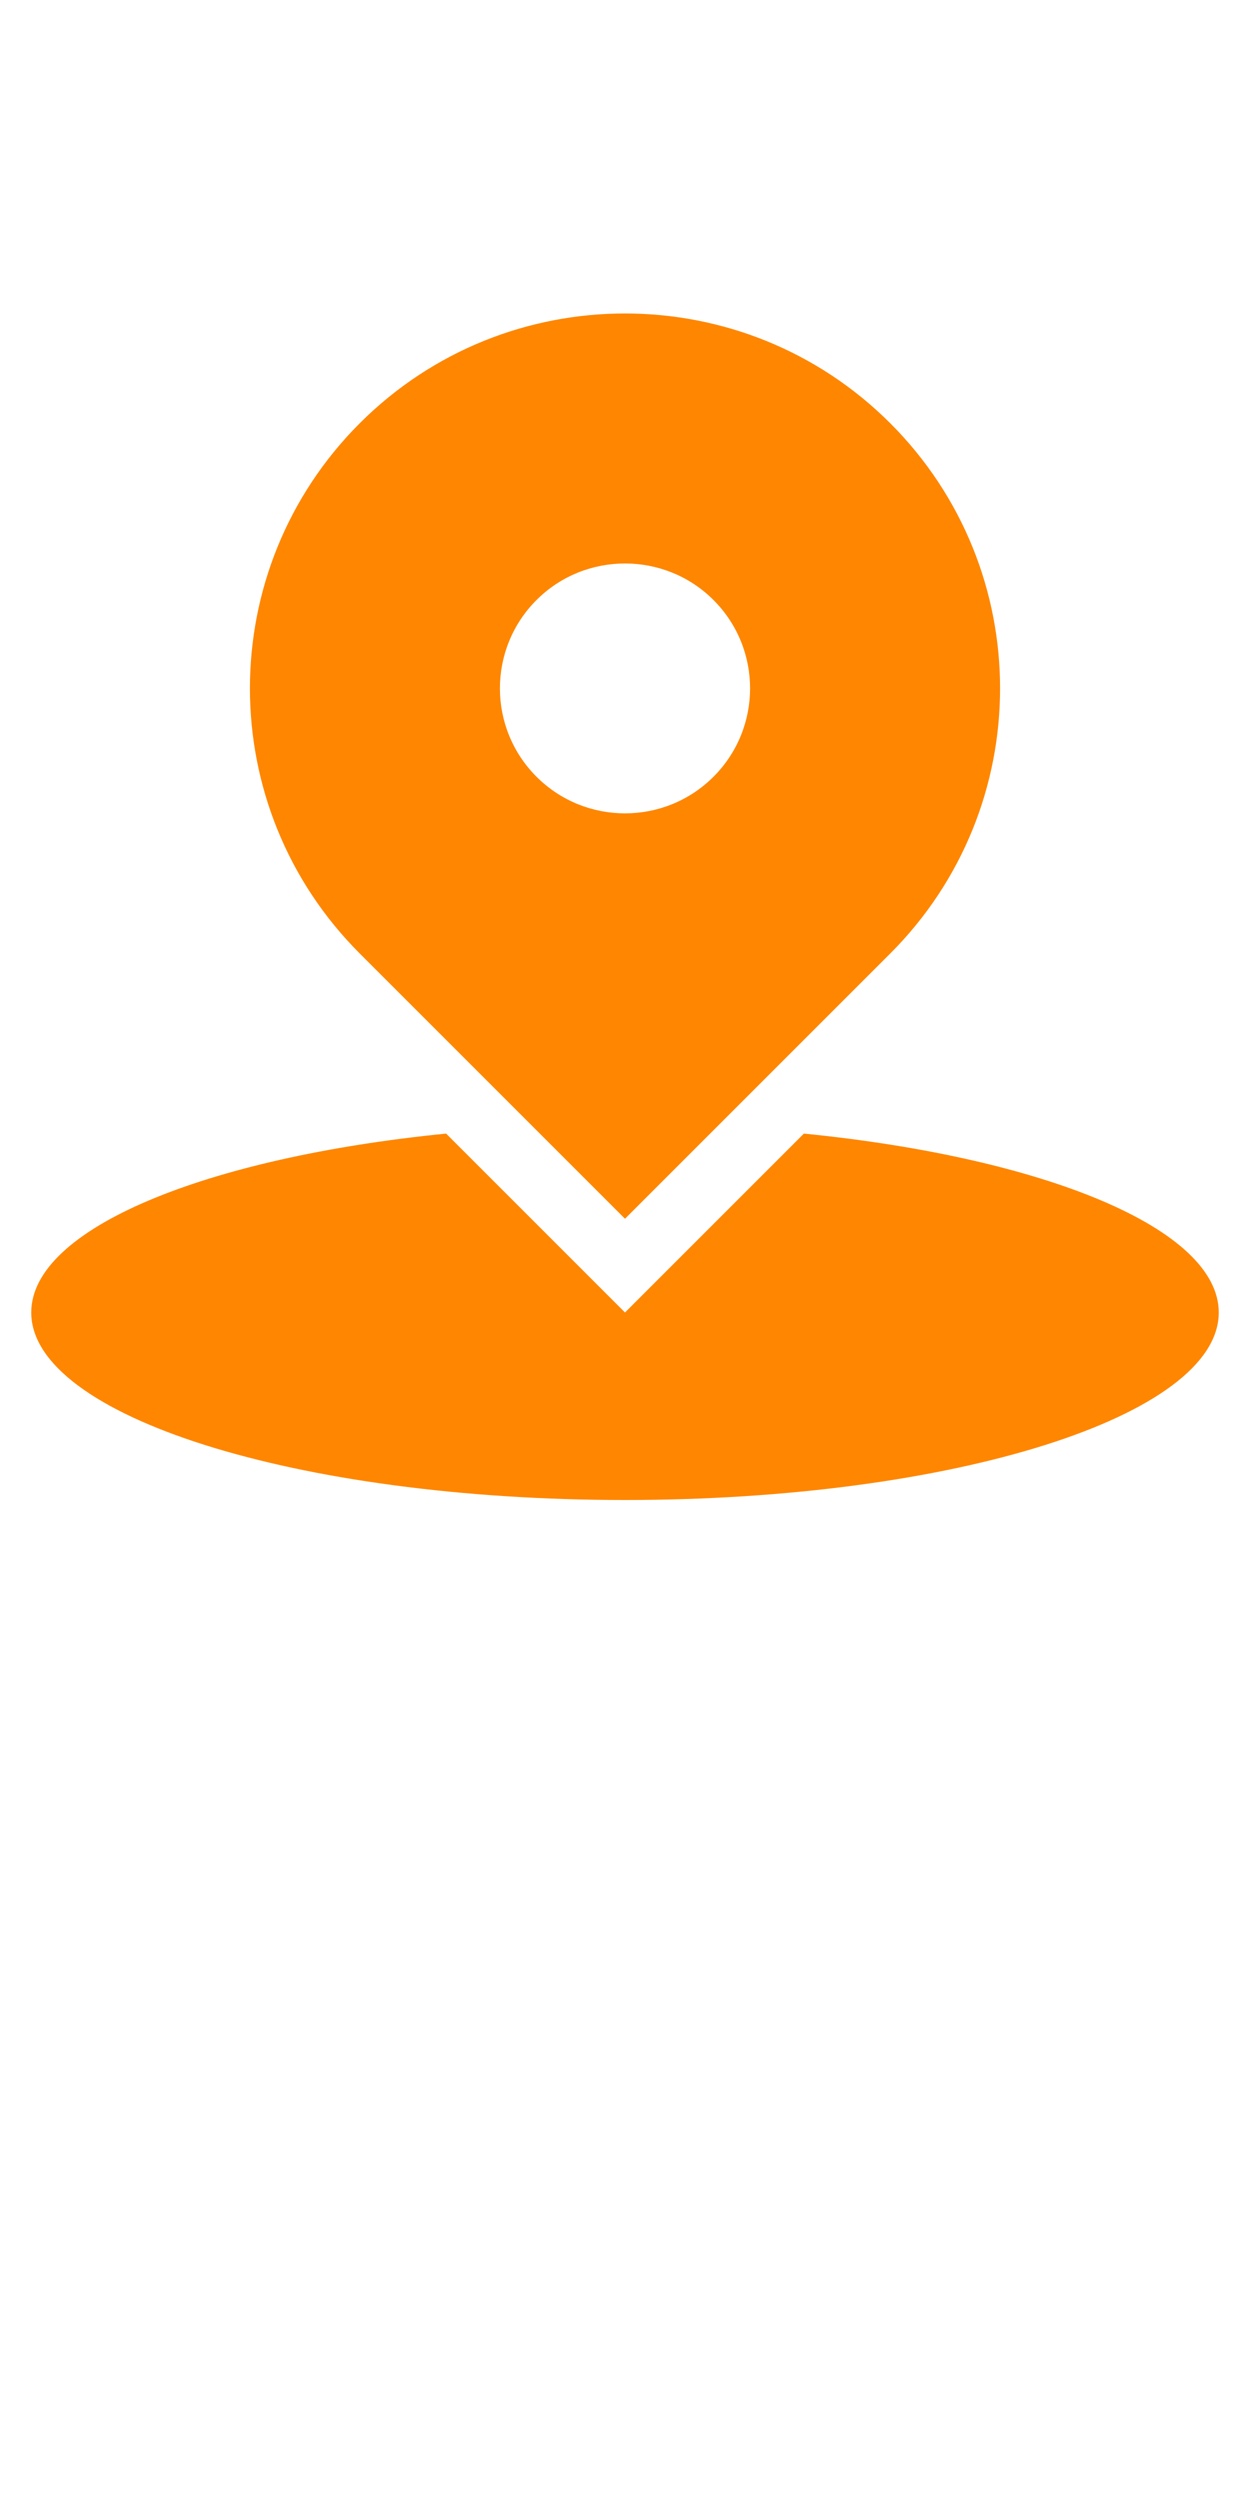 <?xml version="1.0" encoding="UTF-8" standalone="no"?>
<!-- Created with Inkscape (http://www.inkscape.org/) -->

<svg
   xmlns:dc="http://purl.org/dc/elements/1.1/"
   xmlns:cc="http://creativecommons.org/ns#"
   xmlns:rdf="http://www.w3.org/1999/02/22-rdf-syntax-ns#"
   xmlns:svg="http://www.w3.org/2000/svg"
   xmlns="http://www.w3.org/2000/svg"
   xmlns:sodipodi="http://sodipodi.sourceforge.net/DTD/sodipodi-0.dtd"
   xmlns:inkscape="http://www.inkscape.org/namespaces/inkscape"
   width="200"
   height="400"
   id="svg3904"
   version="1.1"
   inkscape:version="0.48.2 r9819"
   sodipodi:docname="surround-active.svg"
   inkscape:export-filename="/Users/YunhaoHu/Development/tudingalpha/public/images/surround-active.png"
   inkscape:export-xdpi="90"
   inkscape:export-ydpi="90">
  <defs
     id="defs3906" />
  <sodipodi:namedview
     id="base"
     pagecolor="#ffffff"
     bordercolor="#666666"
     borderopacity="1.0"
     inkscape:pageopacity="0.0"
     inkscape:pageshadow="2"
     inkscape:zoom="2"
     inkscape:cx="104.32945"
     inkscape:cy="161.10239"
     inkscape:document-units="px"
     inkscape:current-layer="layer1"
     showgrid="true"
     inkscape:window-width="1440"
     inkscape:window-height="782"
     inkscape:window-x="0"
     inkscape:window-y="0"
     inkscape:window-maximized="1">
    <inkscape:grid
       type="xygrid"
       id="grid3912"
       empspacing="5"
       visible="true"
       enabled="true"
       snapvisiblegridlinesonly="true" />
  </sodipodi:namedview>
  <g
     inkscape:label="Layer 1"
     inkscape:groupmode="layer"
     id="layer1"
     transform="translate(0,-652.362)">
    <g
       id="g4452"
       style="fill:#ff8600;fill-opacity:1">
      <path
         inkscape:connector-curvature="0"
         id="path4582"
         d="m 100,702.518 c -15.355,0 -30.722,5.847 -42.438,17.562 -23.431,23.431 -23.431,61.412 0,84.844 l 42.438,42.438 42.438,-42.438 c 23.431,-23.431 23.431,-61.412 0,-84.844 C 130.722,708.365 115.355,702.518 100,702.518 z m 0,40 c 5.118,0 10.251,1.939 14.156,5.844 7.81,7.81 7.81,20.471 0,28.281 -7.81,7.81 -20.502,7.81 -28.312,0 -7.81,-7.81 -7.81,-20.471 0,-28.281 3.905,-3.905 9.038,-5.844 14.156,-5.844 z M 71.375,833.737 C 32.899,837.572 5,848.944 5,862.362 c 0,16.569 42.533,30 95,30 52.467,0 95,-13.431 95,-30 0,-13.418 -27.899,-24.79 -66.375,-28.625 l -28.625,28.625 -28.625,-28.625 z"
         style="fill:#ff8600;fill-opacity:1;stroke:none" />
    </g>
  </g>
</svg>
